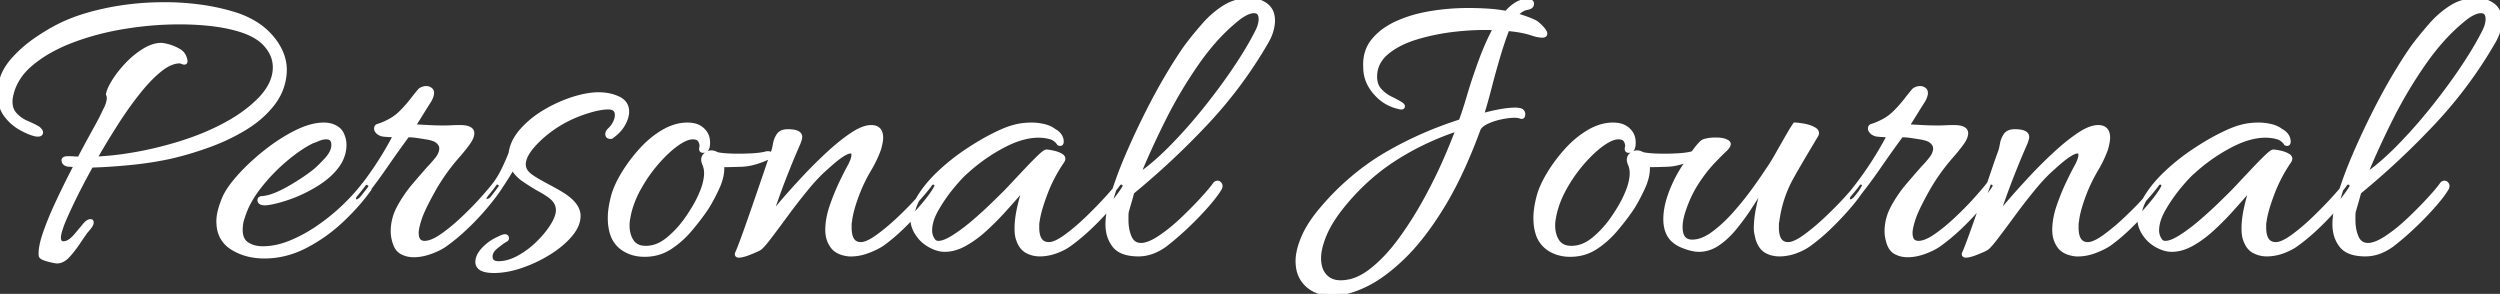 <svg width="602.301" height="70.801" viewBox="0 0 602.301 70.801" xmlns="http://www.w3.org/2000/svg"><rect x="0" y="0" width="602.301" height="70.801" fill="#333333" stroke="none"/><g id="svgGroup" stroke-linecap="round" fill-rule="evenodd" font-size="9pt" stroke="#ffffff" stroke-width="0.25mm" fill="#ffffff" style="stroke:#ffffff;stroke-width:0.25mm;fill:#ffffff"><path d="M 13.6 62.993 A 0.978 0.978 0 0 0 13.701 63 A 2.862 2.862 0 0 0 14.39 62.916 Q 14.977 62.771 15.535 62.377 A 5.256 5.256 0 0 0 16.351 61.65 A 22.853 22.853 0 0 0 17.127 60.767 A 26.903 26.903 0 0 0 18.751 58.6 Q 19.901 56.9 20.601 55.9 Q 20.689 55.813 21.235 55.151 A 150.218 150.218 0 0 0 21.401 54.95 A 6.226 6.226 0 0 0 21.655 54.621 Q 21.936 54.229 22.04 53.926 A 1.013 1.013 0 0 0 22.101 53.6 A 0.703 0.703 0 0 0 22.098 53.534 Q 22.084 53.383 22.001 53.3 Q 21.431 53.138 20.696 53.869 A 5.292 5.292 0 0 0 20.351 54.25 Q 19.401 55.4 18.301 56.7 A 10.623 10.623 0 0 1 18.032 57.007 Q 17.189 57.934 16.402 58.322 A 2.484 2.484 0 0 1 15.301 58.6 A 1.541 1.541 0 0 1 15.136 58.592 Q 14.407 58.513 14.246 57.711 A 2.614 2.614 0 0 1 14.201 57.2 Q 14.201 56.3 15.001 54.1 A 43.199 43.199 0 0 1 15.347 53.245 Q 16.226 51.132 17.751 48 Q 19.601 44.2 22.001 39.9 A 92.207 92.207 0 0 0 22.55 39.885 Q 24.488 39.826 26.654 39.681 A 155.146 155.146 0 0 0 31.251 39.3 A 93.764 93.764 0 0 0 33.792 39.019 A 81.291 81.291 0 0 0 41.001 37.8 Q 45.801 36.7 50.551 34.95 A 53.336 53.336 0 0 0 52.376 34.24 A 46.607 46.607 0 0 0 59.251 30.75 Q 63.201 28.3 65.751 25 Q 68.301 21.7 68.601 17.6 A 10.704 10.704 0 0 0 68.627 16.855 Q 68.627 14.54 67.613 12.329 A 14.455 14.455 0 0 0 65.751 9.35 A 16.475 16.475 0 0 0 61.4 5.555 A 21.91 21.91 0 0 0 56.901 3.5 Q 52.801 2.2 48.451 1.6 Q 44.101 1 39.701 1 A 75.623 75.623 0 0 0 37.91 1.021 A 67.845 67.845 0 0 0 25.901 2.35 A 66.683 66.683 0 0 0 24.605 2.629 Q 18.833 3.929 14.601 6 A 32.781 32.781 0 0 0 14.026 6.284 Q 12.771 6.919 11.421 7.732 A 55.873 55.873 0 0 0 8.751 9.45 Q 5.601 11.6 3.151 14.35 Q 0.701 17.1 0.101 20.2 Q 0.101 20.45 0.121 20.759 A 14.333 14.333 0 0 0 0.151 21.15 A 55.963 55.963 0 0 1 0.165 21.301 Q 0.201 21.715 0.201 21.8 Q 0.101 22.2 0.051 22.6 Q 0.001 23 0.001 23.4 Q 0.001 26 1.551 27.95 A 13.224 13.224 0 0 0 1.846 28.308 A 11.445 11.445 0 0 0 5.151 31 A 26.971 26.971 0 0 0 5.172 31.012 Q 7.208 32.102 8.601 32.4 Q 9.57 32.549 9.817 32.199 A 0.506 0.506 0 0 0 9.901 31.9 A 0.625 0.625 0 0 0 9.838 31.642 Q 9.737 31.421 9.474 31.153 A 4.385 4.385 0 0 0 9.201 30.9 A 11.023 11.023 0 0 0 9.108 30.845 Q 8.444 30.456 7.472 30.004 A 38.016 38.016 0 0 0 6.451 29.55 Q 4.701 28.8 3.501 27.4 A 3.839 3.839 0 0 1 2.699 25.842 Q 2.444 24.858 2.601 23.6 Q 3.401 18.9 7.401 15.5 A 29.369 29.369 0 0 1 11.915 12.366 A 38.926 38.926 0 0 1 17.301 9.85 A 59.117 59.117 0 0 1 19.923 8.921 A 66.262 66.262 0 0 1 29.951 6.5 A 89.593 89.593 0 0 1 31.633 6.242 A 80.681 80.681 0 0 1 43.101 5.4 Q 47.201 5.4 50.751 5.8 Q 54.301 6.2 57.101 7 A 22.415 22.415 0 0 1 59.171 7.677 Q 62.318 8.887 64.001 10.8 A 10.31 10.31 0 0 1 64.911 11.994 A 7.595 7.595 0 0 1 66.201 16.2 A 8.688 8.688 0 0 1 66.043 17.85 Q 65.457 20.887 62.701 23.8 A 29.519 29.519 0 0 1 59.493 26.647 A 37.325 37.325 0 0 1 54.801 29.7 Q 50.101 32.3 44.601 34.1 Q 39.101 35.9 33.501 36.95 A 83.204 83.204 0 0 1 29.385 37.618 A 68.431 68.431 0 0 1 22.901 38.2 Q 25.301 34 27.951 29.85 Q 30.601 25.7 33.301 22.3 A 49.355 49.355 0 0 1 34.057 21.371 Q 35.188 20.016 36.291 18.902 A 27.084 27.084 0 0 1 38.551 16.85 Q 41.101 14.8 43.301 14.8 A 0.649 0.649 0 0 1 43.376 14.805 Q 43.563 14.827 43.851 14.95 A 3.256 3.256 0 0 0 43.956 14.993 Q 44.132 15.062 44.265 15.086 A 0.749 0.749 0 0 0 44.401 15.1 A 0.442 0.442 0 0 0 44.512 15.087 Q 44.648 15.052 44.686 14.919 A 0.432 0.432 0 0 0 44.701 14.8 Q 44.701 14.525 44.654 14.345 A 0.746 0.746 0 0 0 44.601 14.2 A 3.018 3.018 0 0 0 44.052 13.019 A 3.251 3.251 0 0 0 43.101 12.2 A 11.579 11.579 0 0 0 42.8 12.031 A 10.307 10.307 0 0 0 40.651 11.15 A 17.524 17.524 0 0 0 40.174 11.024 Q 39.586 10.877 39.178 10.826 A 3.125 3.125 0 0 0 38.801 10.8 Q 37.584 10.8 36.244 11.354 A 10.987 10.987 0 0 0 34.701 12.15 A 18.885 18.885 0 0 0 34.088 12.543 A 20.58 20.58 0 0 0 30.601 15.5 A 29.266 29.266 0 0 0 29.165 17.125 A 23.088 23.088 0 0 0 27.451 19.5 A 21.039 21.039 0 0 0 27.085 20.107 Q 26.492 21.132 26.212 21.917 A 4.627 4.627 0 0 0 26.001 22.7 Q 26.201 23.1 26.201 23.7 A 1.983 1.983 0 0 1 26.195 23.845 Q 26.177 24.097 26.098 24.456 A 9.379 9.379 0 0 1 26.001 24.85 A 4.141 4.141 0 0 1 25.992 24.884 Q 25.853 25.388 25.537 26.047 A 14.108 14.108 0 0 1 25.201 26.7 A 25.262 25.262 0 0 1 24.818 27.53 Q 24.103 29.015 22.801 31.35 Q 21.101 34.4 19.101 38.2 Q 18.401 38.2 17.801 38.15 A 11.982 11.982 0 0 0 17.559 38.133 Q 17.284 38.115 16.973 38.107 A 22.159 22.159 0 0 0 16.401 38.1 Q 15.797 38.1 15.525 38.251 A 0.384 0.384 0 0 0 15.301 38.6 Q 15.301 39.303 16.033 39.579 A 2.491 2.491 0 0 0 16.501 39.7 Q 17.001 39.7 17.451 39.75 A 8.664 8.664 0 0 0 17.782 39.781 A 7.195 7.195 0 0 0 18.301 39.8 Q 16.101 44 14.051 48.35 A 108.208 108.208 0 0 0 13.491 49.557 Q 12.677 51.342 12.014 52.975 A 62.424 62.424 0 0 0 10.801 56.2 Q 9.74 59.294 9.773 61.138 A 5.34 5.34 0 0 0 9.801 61.6 A 0.553 0.553 0 0 0 9.926 61.828 Q 10.082 62.008 10.415 62.164 A 3.665 3.665 0 0 0 10.751 62.3 A 12.985 12.985 0 0 0 11.073 62.409 A 14.483 14.483 0 0 0 12.551 62.8 Q 13.323 62.963 13.6 62.993 Z M 318.362 70.498 A 10.905 10.905 0 0 0 321.001 70.8 Q 324.501 70.8 328.901 68.7 Q 331.582 67.421 334.412 65.194 A 47.882 47.882 0 0 0 338.101 61.95 Q 342.901 57.3 347.551 49.7 A 73.934 73.934 0 0 0 348.846 47.497 Q 350.769 44.095 352.577 40.106 A 130.768 130.768 0 0 0 356.201 31.2 A 2.399 2.399 0 0 1 356.717 30.427 Q 357.232 29.895 358.151 29.45 A 13.427 13.427 0 0 1 359.363 28.937 A 16.045 16.045 0 0 1 361.601 28.3 A 23.661 23.661 0 0 1 362.422 28.142 Q 363.086 28.027 363.681 27.966 A 12.137 12.137 0 0 1 364.901 27.9 A 6.252 6.252 0 0 1 365 27.901 Q 365.739 27.913 366.301 28.1 Q 366.903 28.358 366.987 27.73 A 1.73 1.73 0 0 0 367.001 27.5 A 1.225 1.225 0 0 0 367.001 27.467 Q 366.994 27.217 366.885 27.019 A 1.004 1.004 0 0 0 366.601 26.7 A 0.69 0.69 0 0 0 366.598 26.698 Q 366.29 26.47 365.52 26.417 A 7.522 7.522 0 0 0 365.001 26.4 A 13.945 13.945 0 0 0 364.188 26.425 Q 361.421 26.587 357.001 27.8 A 123.286 123.286 0 0 0 357.744 25.33 A 150.102 150.102 0 0 0 358.951 20.9 Q 359.901 17.2 361.001 13.5 A 110.803 110.803 0 0 1 361.31 12.477 Q 362.256 9.406 363.201 7 Q 365.279 7.178 366.969 7.533 A 19.232 19.232 0 0 1 369.101 8.1 Q 370.001 8.4 370.601 8.5 A 9.456 9.456 0 0 0 370.965 8.554 Q 371.329 8.6 371.601 8.6 Q 372.301 8.6 372.301 8.1 A 0.601 0.601 0 0 0 372.294 8.013 Q 372.222 7.517 371.351 6.6 A 14.303 14.303 0 0 0 371.016 6.259 Q 370.292 5.545 369.801 5.3 A 16.464 16.464 0 0 0 369.292 5.056 A 18.688 18.688 0 0 0 367.651 4.4 Q 366.501 4 365.201 3.6 A 8.23 8.23 0 0 1 365.775 3.04 Q 366.888 2.059 368.001 1.9 A 2.626 2.626 0 0 0 368.295 1.83 Q 368.52 1.762 368.682 1.659 A 0.847 0.847 0 0 0 369.101 0.9 Q 369.101 0.2 368.001 0.2 Q 366.601 0.2 365.301 1 A 9.129 9.129 0 0 0 364.392 1.64 A 10.699 10.699 0 0 0 362.901 3.1 A 32.944 32.944 0 0 0 362.107 2.959 A 36.82 36.82 0 0 0 358.501 2.55 Q 356.201 2.4 353.701 2.4 Q 349.101 2.4 344.601 3.15 A 36.751 36.751 0 0 0 341.353 3.839 A 29.549 29.549 0 0 0 336.501 5.55 A 18.474 18.474 0 0 0 334.012 6.921 A 14.009 14.009 0 0 0 330.801 9.8 A 8.351 8.351 0 0 0 329.334 12.514 Q 328.884 13.914 328.884 15.548 A 12.401 12.401 0 0 0 328.901 16.2 Q 328.901 19.6 331.301 22.35 A 12.68 12.68 0 0 0 331.769 22.858 A 10.115 10.115 0 0 0 337.001 25.8 Q 337.815 26.045 337.967 25.758 A 0.335 0.335 0 0 0 338.001 25.6 A 0.283 0.283 0 0 0 337.99 25.524 Q 337.932 25.314 337.557 25.059 A 3.852 3.852 0 0 0 337.301 24.9 A 11.237 11.237 0 0 0 337.14 24.802 Q 336.361 24.333 335.051 23.7 A 8.277 8.277 0 0 1 334.916 23.633 A 8.621 8.621 0 0 1 332.451 21.75 A 4.193 4.193 0 0 1 331.477 19.948 A 5.677 5.677 0 0 1 331.301 18.5 A 7.109 7.109 0 0 1 332.22 14.92 A 8.202 8.202 0 0 1 334.051 12.75 A 14.495 14.495 0 0 1 334.712 12.219 Q 337.317 10.244 341.251 9.05 A 47.648 47.648 0 0 1 343.01 8.553 A 53.338 53.338 0 0 1 350.701 7.15 A 70.976 70.976 0 0 1 352.518 6.974 Q 355.217 6.747 357.765 6.747 A 54.855 54.855 0 0 1 360.201 6.8 A 52.376 52.376 0 0 0 358.596 10.025 A 65.798 65.798 0 0 0 356.701 14.65 A 149.912 149.912 0 0 0 355.564 17.849 A 123.305 123.305 0 0 0 353.951 22.9 A 176.666 176.666 0 0 1 353.939 22.942 Q 353.155 25.597 352.488 27.554 A 58.236 58.236 0 0 1 351.901 29.2 Q 342.201 32.3 333.851 37.2 A 56.081 56.081 0 0 0 330.272 39.488 A 61.596 61.596 0 0 0 318.701 50 Q 315.501 53.7 314.051 57 A 22.668 22.668 0 0 0 313.578 58.161 Q 313.117 59.39 312.874 60.514 A 11.29 11.29 0 0 0 312.601 62.9 A 10.063 10.063 0 0 0 312.689 64.251 A 7.135 7.135 0 0 0 314.901 68.65 A 7.694 7.694 0 0 0 318.362 70.498 Z M 250.501 61.3 Q 248.801 61.3 247.351 60.5 Q 246.133 59.828 245.444 58.169 A 8.343 8.343 0 0 1 245.201 57.5 A 3.597 3.597 0 0 1 245.194 57.479 Q 244.901 56.581 244.901 55 A 19.112 19.112 0 0 1 245.046 52.713 Q 245.196 51.471 245.501 50.1 A 48.149 48.149 0 0 1 245.965 48.188 Q 246.364 46.688 246.801 45.5 A 1.274 1.274 0 0 0 246.542 45.652 Q 246.006 46.039 244.951 47.25 Q 243.601 48.8 241.651 50.95 Q 239.701 53.1 237.351 55.25 A 27.481 27.481 0 0 1 234.087 57.826 A 23.533 23.533 0 0 1 232.501 58.8 A 11.787 11.787 0 0 1 230.256 59.782 A 8.881 8.881 0 0 1 227.601 60.2 A 6.173 6.173 0 0 1 225.858 59.936 Q 225.153 59.729 224.413 59.359 A 10.8 10.8 0 0 1 224.201 59.25 A 8.845 8.845 0 0 1 222.224 57.848 A 7.818 7.818 0 0 1 221.301 56.8 A 8.194 8.194 0 0 1 220.309 55.111 A 6.081 6.081 0 0 1 219.801 52.7 A 8.858 8.858 0 0 1 220.354 49.687 Q 220.813 48.414 221.651 47.1 A 26.725 26.725 0 0 1 224.236 43.709 A 34.071 34.071 0 0 1 226.451 41.45 Q 229.401 38.7 232.751 36.45 A 68.72 68.72 0 0 1 236.425 34.14 A 53.606 53.606 0 0 1 239.151 32.65 Q 242.201 31.1 244.101 30.6 A 13.902 13.902 0 0 1 246.509 30.115 A 18.306 18.306 0 0 1 248.601 30 A 12.297 12.297 0 0 1 250.757 30.197 A 14.299 14.299 0 0 1 251.501 30.35 A 7.272 7.272 0 0 1 252.797 30.777 A 5.45 5.45 0 0 1 254.001 31.5 Q 254.801 31.9 255.301 32.6 A 2.688 2.688 0 0 1 255.71 33.437 A 2.439 2.439 0 0 1 255.801 34.1 A 1.351 1.351 0 0 1 255.787 34.305 Q 255.71 34.806 255.21 34.642 A 1.325 1.325 0 0 1 255.101 34.6 Q 254.301 33.4 252.951 33.05 Q 251.601 32.7 250.201 32.7 Q 246.875 32.7 242.996 34.498 A 28.595 28.595 0 0 0 241.401 35.3 A 42.604 42.604 0 0 0 233.04 41.182 A 39.904 39.904 0 0 0 232.801 41.4 Q 231.601 42.4 229.551 44.85 Q 227.501 47.3 225.801 50.2 Q 224.554 52.327 224.222 54.185 A 7.463 7.463 0 0 0 224.101 55.5 A 4.095 4.095 0 0 0 224.361 56.973 A 3.804 3.804 0 0 0 224.801 57.8 A 1.314 1.314 0 0 0 225.744 58.469 A 1.956 1.956 0 0 0 226.101 58.5 A 3.63 3.63 0 0 0 227.042 58.361 Q 227.952 58.115 229.137 57.434 A 17.968 17.968 0 0 0 229.851 57 A 38.414 38.414 0 0 0 232.542 55.107 A 49.415 49.415 0 0 0 234.701 53.35 Q 237.201 51.2 239.251 49.2 Q 241.139 47.358 242.051 46.45 A 105.882 105.882 0 0 0 242.201 46.3 A 25.395 25.395 0 0 0 242.465 46.031 Q 242.889 45.595 243.652 44.783 A 316.244 316.244 0 0 0 244.151 44.25 Q 245.601 42.7 247.301 40.9 A 116.971 116.971 0 0 1 248.722 39.421 Q 249.592 38.531 250.351 37.8 A 19.73 19.73 0 0 1 250.824 37.358 Q 251.757 36.517 252.088 36.501 A 0.261 0.261 0 0 1 252.101 36.5 Q 252.597 36.5 253.732 36.746 A 25.735 25.735 0 0 1 253.751 36.75 Q 254.901 37 255.701 37.5 Q 256.446 37.966 256.064 38.691 A 1.702 1.702 0 0 1 256.001 38.8 Q 253.401 42.6 251.851 46.75 A 57.222 57.222 0 0 0 251.078 48.946 Q 250.376 51.087 250.103 52.629 A 13.325 13.325 0 0 0 250.001 53.3 A 3.473 3.473 0 0 0 249.922 53.723 A 2.713 2.713 0 0 0 249.901 54.05 L 249.901 54.8 A 8.462 8.462 0 0 0 250.008 56.21 Q 250.433 58.712 252.55 58.797 A 3.763 3.763 0 0 0 252.701 58.8 A 3.457 3.457 0 0 0 253.68 58.642 Q 254.598 58.369 255.777 57.626 A 18.104 18.104 0 0 0 256.701 57 A 42.593 42.593 0 0 0 259.545 54.754 A 53.976 53.976 0 0 0 261.801 52.7 A 114.022 114.022 0 0 0 264.875 49.634 A 94.536 94.536 0 0 0 266.551 47.85 Q 268.701 45.5 269.501 44.3 Q 269.702 44.1 269.902 44.033 A 0.629 0.629 0 0 1 270.101 44 Q 270.501 44 270.801 44.35 A 0.634 0.634 0 0 1 270.916 44.541 Q 271.01 44.792 270.852 45.107 A 1.399 1.399 0 0 1 270.801 45.2 A 23.692 23.692 0 0 1 269.927 46.52 Q 268.979 47.86 267.601 49.5 A 62.115 62.115 0 0 1 264.247 53.172 A 72.15 72.15 0 0 1 262.901 54.5 A 52.411 52.411 0 0 1 260.008 57.091 A 41.342 41.342 0 0 1 257.801 58.8 A 10.297 10.297 0 0 1 256.428 59.683 Q 255.564 60.152 254.501 60.55 A 11.527 11.527 0 0 1 251.251 61.274 A 10.69 10.69 0 0 1 250.501 61.3 Z M 546.101 61.3 Q 544.401 61.3 542.951 60.5 Q 541.733 59.828 541.044 58.169 A 8.343 8.343 0 0 1 540.801 57.5 A 3.597 3.597 0 0 1 540.794 57.479 Q 540.501 56.581 540.501 55 A 19.112 19.112 0 0 1 540.646 52.713 Q 540.796 51.471 541.101 50.1 A 48.149 48.149 0 0 1 541.565 48.188 Q 541.964 46.688 542.401 45.5 A 1.274 1.274 0 0 0 542.142 45.652 Q 541.606 46.039 540.551 47.25 Q 539.201 48.8 537.251 50.95 Q 535.301 53.1 532.951 55.25 A 27.481 27.481 0 0 1 529.687 57.826 A 23.533 23.533 0 0 1 528.101 58.8 A 11.787 11.787 0 0 1 525.856 59.782 A 8.881 8.881 0 0 1 523.201 60.2 A 6.173 6.173 0 0 1 521.458 59.936 Q 520.753 59.729 520.013 59.359 A 10.8 10.8 0 0 1 519.801 59.25 A 8.845 8.845 0 0 1 517.824 57.848 A 7.818 7.818 0 0 1 516.901 56.8 A 8.194 8.194 0 0 1 515.909 55.111 A 6.081 6.081 0 0 1 515.401 52.7 A 8.858 8.858 0 0 1 515.954 49.687 Q 516.413 48.414 517.251 47.1 A 26.725 26.725 0 0 1 519.836 43.709 A 34.071 34.071 0 0 1 522.051 41.45 Q 525.001 38.7 528.351 36.45 A 68.72 68.72 0 0 1 532.025 34.14 A 53.606 53.606 0 0 1 534.751 32.65 Q 537.801 31.1 539.701 30.6 A 13.902 13.902 0 0 1 542.109 30.115 A 18.306 18.306 0 0 1 544.201 30 A 12.297 12.297 0 0 1 546.357 30.197 A 14.299 14.299 0 0 1 547.101 30.35 A 7.272 7.272 0 0 1 548.397 30.777 A 5.45 5.45 0 0 1 549.601 31.5 Q 550.401 31.9 550.901 32.6 A 2.688 2.688 0 0 1 551.31 33.437 A 2.439 2.439 0 0 1 551.401 34.1 A 1.351 1.351 0 0 1 551.387 34.305 Q 551.31 34.806 550.81 34.642 A 1.325 1.325 0 0 1 550.701 34.6 Q 549.901 33.4 548.551 33.05 Q 547.201 32.7 545.801 32.7 Q 542.475 32.7 538.596 34.498 A 28.595 28.595 0 0 0 537.001 35.3 A 42.604 42.604 0 0 0 528.64 41.182 A 39.904 39.904 0 0 0 528.401 41.4 Q 527.201 42.4 525.151 44.85 Q 523.101 47.3 521.401 50.2 Q 520.154 52.327 519.822 54.185 A 7.463 7.463 0 0 0 519.701 55.5 A 4.095 4.095 0 0 0 519.961 56.973 A 3.804 3.804 0 0 0 520.401 57.8 A 1.314 1.314 0 0 0 521.344 58.469 A 1.956 1.956 0 0 0 521.701 58.5 A 3.63 3.63 0 0 0 522.642 58.361 Q 523.552 58.115 524.737 57.434 A 17.968 17.968 0 0 0 525.451 57 A 38.414 38.414 0 0 0 528.142 55.107 A 49.415 49.415 0 0 0 530.301 53.35 Q 532.801 51.2 534.851 49.2 Q 536.739 47.358 537.651 46.45 A 105.882 105.882 0 0 0 537.801 46.3 A 25.395 25.395 0 0 0 538.065 46.031 Q 538.489 45.595 539.252 44.783 A 316.244 316.244 0 0 0 539.751 44.25 Q 541.201 42.7 542.901 40.9 A 116.971 116.971 0 0 1 544.322 39.421 Q 545.192 38.531 545.951 37.8 A 19.73 19.73 0 0 1 546.424 37.358 Q 547.357 36.517 547.688 36.501 A 0.261 0.261 0 0 1 547.701 36.5 Q 548.197 36.5 549.332 36.746 A 25.735 25.735 0 0 1 549.351 36.75 Q 550.501 37 551.301 37.5 Q 552.046 37.966 551.664 38.691 A 1.702 1.702 0 0 1 551.601 38.8 Q 549.001 42.6 547.451 46.75 A 57.222 57.222 0 0 0 546.678 48.946 Q 545.976 51.087 545.703 52.629 A 13.325 13.325 0 0 0 545.601 53.3 A 3.473 3.473 0 0 0 545.522 53.723 A 2.713 2.713 0 0 0 545.501 54.05 L 545.501 54.8 A 8.462 8.462 0 0 0 545.608 56.21 Q 546.033 58.712 548.15 58.797 A 3.763 3.763 0 0 0 548.301 58.8 A 3.457 3.457 0 0 0 549.28 58.642 Q 550.198 58.369 551.377 57.626 A 18.104 18.104 0 0 0 552.301 57 A 42.593 42.593 0 0 0 555.145 54.754 A 53.976 53.976 0 0 0 557.401 52.7 A 114.022 114.022 0 0 0 560.475 49.634 A 94.536 94.536 0 0 0 562.151 47.85 Q 564.301 45.5 565.101 44.3 Q 565.302 44.1 565.502 44.033 A 0.629 0.629 0 0 1 565.701 44 Q 566.101 44 566.401 44.35 A 0.634 0.634 0 0 1 566.516 44.541 Q 566.61 44.792 566.452 45.107 A 1.399 1.399 0 0 1 566.401 45.2 A 23.692 23.692 0 0 1 565.527 46.52 Q 564.579 47.86 563.201 49.5 A 62.115 62.115 0 0 1 559.847 53.172 A 72.15 72.15 0 0 1 558.501 54.5 A 52.411 52.411 0 0 1 555.608 57.091 A 41.342 41.342 0 0 1 553.401 58.8 A 10.297 10.297 0 0 1 552.028 59.683 Q 551.164 60.152 550.101 60.55 A 11.527 11.527 0 0 1 546.851 61.274 A 10.69 10.69 0 0 1 546.101 61.3 Z M 177.822 61.586 A 1.024 1.024 0 0 0 178.001 61.6 A 3.134 3.134 0 0 0 178.436 61.567 Q 179.285 61.447 180.651 60.9 Q 182.401 60.2 182.901 59.9 A 2.091 2.091 0 0 0 183.2 59.684 Q 183.761 59.211 184.732 57.996 A 42.668 42.668 0 0 0 185.351 57.2 Q 187.101 54.9 189.451 51.7 Q 191.801 48.5 194.301 45.45 Q 196.801 42.4 199.001 40.5 Q 200.726 38.919 201.934 38.009 A 14.471 14.471 0 0 1 202.801 37.4 Q 204.201 36.5 204.901 36.5 A 1.002 1.002 0 0 1 205.079 36.515 Q 205.474 36.587 205.57 36.998 A 1.33 1.33 0 0 1 205.601 37.3 A 2.48 2.48 0 0 1 205.577 37.632 Q 205.5 38.205 205.17 39 A 12.669 12.669 0 0 1 204.801 39.8 Q 204.001 41.2 202.701 43.9 A 48.411 48.411 0 0 0 202.301 44.753 A 53.975 53.975 0 0 0 200.351 49.65 A 20.812 20.812 0 0 0 199.652 52.161 A 15.813 15.813 0 0 0 199.301 55.4 A 8.072 8.072 0 0 0 199.358 56.375 A 6.249 6.249 0 0 0 200.501 59.35 A 4.032 4.032 0 0 0 201.425 60.263 Q 202.07 60.724 202.943 60.992 A 8.314 8.314 0 0 0 204.501 61.3 A 10.765 10.765 0 0 0 204.99 61.311 Q 206.945 61.311 208.901 60.6 A 24.323 24.323 0 0 0 209.506 60.371 Q 210.393 60.022 211.155 59.637 A 13.932 13.932 0 0 0 212.601 58.8 Q 215.101 57 217.701 54.45 Q 220.301 51.9 222.451 49.35 Q 223.929 47.597 224.816 46.246 A 14.286 14.286 0 0 0 225.501 45.1 Q 225.59 44.878 225.59 44.695 A 0.598 0.598 0 0 0 225.451 44.3 A 0.815 0.815 0 0 0 225.14 44.065 A 0.864 0.864 0 0 0 224.801 44 A 0.629 0.629 0 0 0 224.602 44.033 Q 224.402 44.1 224.201 44.3 A 13.975 13.975 0 0 1 223.729 44.961 Q 223.164 45.708 222.27 46.747 A 79.002 79.002 0 0 1 221.301 47.85 Q 219.201 50.2 216.551 52.7 A 58.694 58.694 0 0 1 214.261 54.754 A 45.644 45.644 0 0 1 211.401 57 A 18.104 18.104 0 0 1 210.477 57.626 Q 209.298 58.369 208.38 58.642 A 3.457 3.457 0 0 1 207.401 58.8 A 3.475 3.475 0 0 1 207.23 58.796 Q 205.211 58.697 204.804 56.21 A 8.769 8.769 0 0 1 204.701 54.8 L 204.701 54.05 A 2.713 2.713 0 0 1 204.722 53.723 A 3.473 3.473 0 0 1 204.801 53.3 Q 205.01 51.284 205.992 48.397 A 51.418 51.418 0 0 1 207.001 45.7 Q 208.101 43.1 209.501 40.75 Q 210.901 38.4 211.801 35.9 Q 212.301 34.1 212.301 33.2 Q 212.301 31.199 210.88 30.738 A 3.171 3.171 0 0 0 209.901 30.6 A 4.29 4.29 0 0 0 209.655 30.607 Q 207.831 30.712 205.351 32.35 Q 202.701 34.1 199.651 36.9 Q 196.601 39.7 193.801 42.7 Q 191.001 45.7 188.751 48.3 A 123.134 123.134 0 0 0 187.765 49.453 Q 186.267 51.228 185.501 52.3 A 1541.625 1541.625 0 0 1 185.81 51.426 Q 186.18 50.381 186.682 48.963 A 5967.589 5967.589 0 0 1 187.201 47.5 A 157.442 157.442 0 0 1 188.068 45.119 A 193.382 193.382 0 0 1 189.701 40.9 A 249.596 249.596 0 0 1 189.886 40.439 Q 190.531 38.837 191.132 37.407 A 148.027 148.027 0 0 1 192.301 34.7 A 16.371 16.371 0 0 0 192.371 34.53 Q 192.685 33.751 192.77 33.294 A 1.643 1.643 0 0 0 192.801 33 Q 192.801 31.6 189.801 31.6 A 4.817 4.817 0 0 0 189.412 31.615 Q 188.119 31.72 187.551 32.55 Q 186.901 33.5 186.701 34.65 A 25.716 25.716 0 0 1 186.635 35.014 Q 186.527 35.585 186.42 35.996 A 6.5 6.5 0 0 1 186.301 36.4 A 79.652 79.652 0 0 0 186.001 37.216 Q 185.478 38.656 184.751 40.8 Q 183.801 43.6 182.701 46.8 A 1276.318 1276.318 0 0 1 182.427 47.597 A 1163.447 1163.447 0 0 1 180.551 53 A 394.181 394.181 0 0 1 179.919 54.792 Q 179.615 55.647 179.336 56.418 A 208.646 208.646 0 0 1 178.701 58.15 Q 178.076 59.83 177.756 60.564 A 7.295 7.295 0 0 1 177.601 60.9 A 1.756 1.756 0 0 0 177.593 60.918 Q 177.351 61.502 177.822 61.586 Z M 473.422 61.586 A 1.024 1.024 0 0 0 473.601 61.6 A 3.134 3.134 0 0 0 474.036 61.567 Q 474.885 61.447 476.251 60.9 Q 478.001 60.2 478.501 59.9 A 2.091 2.091 0 0 0 478.8 59.684 Q 479.361 59.211 480.332 57.996 A 42.668 42.668 0 0 0 480.951 57.2 Q 482.701 54.9 485.051 51.7 Q 487.401 48.5 489.901 45.45 Q 492.401 42.4 494.601 40.5 Q 496.326 38.919 497.534 38.009 A 14.471 14.471 0 0 1 498.401 37.4 Q 499.801 36.5 500.501 36.5 A 1.002 1.002 0 0 1 500.679 36.515 Q 501.074 36.587 501.17 36.998 A 1.33 1.33 0 0 1 501.201 37.3 A 2.48 2.48 0 0 1 501.177 37.632 Q 501.1 38.205 500.77 39 A 12.669 12.669 0 0 1 500.401 39.8 Q 499.601 41.2 498.301 43.9 A 48.411 48.411 0 0 0 497.901 44.753 A 53.975 53.975 0 0 0 495.951 49.65 A 20.812 20.812 0 0 0 495.252 52.161 A 15.813 15.813 0 0 0 494.901 55.4 A 8.072 8.072 0 0 0 494.958 56.375 A 6.249 6.249 0 0 0 496.101 59.35 A 4.032 4.032 0 0 0 497.025 60.263 Q 497.67 60.724 498.543 60.992 A 8.314 8.314 0 0 0 500.101 61.3 A 10.765 10.765 0 0 0 500.59 61.311 Q 502.545 61.311 504.501 60.6 A 24.323 24.323 0 0 0 505.106 60.371 Q 505.993 60.022 506.755 59.637 A 13.932 13.932 0 0 0 508.201 58.8 Q 510.701 57 513.301 54.45 Q 515.901 51.9 518.051 49.35 Q 519.529 47.597 520.416 46.246 A 14.286 14.286 0 0 0 521.101 45.1 Q 521.19 44.878 521.19 44.695 A 0.598 0.598 0 0 0 521.051 44.3 A 0.815 0.815 0 0 0 520.74 44.065 A 0.864 0.864 0 0 0 520.401 44 A 0.629 0.629 0 0 0 520.202 44.033 Q 520.002 44.1 519.801 44.3 A 13.975 13.975 0 0 1 519.329 44.961 Q 518.764 45.708 517.87 46.747 A 79.002 79.002 0 0 1 516.901 47.85 Q 514.801 50.2 512.151 52.7 A 58.694 58.694 0 0 1 509.861 54.754 A 45.644 45.644 0 0 1 507.001 57 A 18.104 18.104 0 0 1 506.077 57.626 Q 504.898 58.369 503.98 58.642 A 3.457 3.457 0 0 1 503.001 58.8 A 3.475 3.475 0 0 1 502.83 58.796 Q 500.811 58.697 500.404 56.21 A 8.769 8.769 0 0 1 500.301 54.8 L 500.301 54.05 A 2.713 2.713 0 0 1 500.322 53.723 A 3.473 3.473 0 0 1 500.401 53.3 Q 500.61 51.284 501.592 48.397 A 51.418 51.418 0 0 1 502.601 45.7 Q 503.701 43.1 505.101 40.75 Q 506.501 38.4 507.401 35.9 Q 507.901 34.1 507.901 33.2 Q 507.901 31.199 506.48 30.738 A 3.171 3.171 0 0 0 505.501 30.6 A 4.29 4.29 0 0 0 505.255 30.607 Q 503.431 30.712 500.951 32.35 Q 498.301 34.1 495.251 36.9 Q 492.201 39.7 489.401 42.7 Q 486.601 45.7 484.351 48.3 A 123.134 123.134 0 0 0 483.365 49.453 Q 481.867 51.228 481.101 52.3 A 1541.625 1541.625 0 0 1 481.41 51.426 Q 481.78 50.381 482.282 48.963 A 5967.589 5967.589 0 0 1 482.801 47.5 A 157.442 157.442 0 0 1 483.668 45.119 A 193.382 193.382 0 0 1 485.301 40.9 A 249.596 249.596 0 0 1 485.486 40.439 Q 486.131 38.837 486.732 37.407 A 148.027 148.027 0 0 1 487.901 34.7 A 16.371 16.371 0 0 0 487.971 34.53 Q 488.285 33.751 488.37 33.294 A 1.643 1.643 0 0 0 488.401 33 Q 488.401 31.6 485.401 31.6 A 4.817 4.817 0 0 0 485.012 31.615 Q 483.719 31.72 483.151 32.55 Q 482.501 33.5 482.301 34.65 A 25.716 25.716 0 0 1 482.235 35.014 Q 482.127 35.585 482.02 35.996 A 6.5 6.5 0 0 1 481.901 36.4 A 79.652 79.652 0 0 0 481.601 37.216 Q 481.078 38.656 480.351 40.8 Q 479.401 43.6 478.301 46.8 A 1276.318 1276.318 0 0 1 478.027 47.597 A 1163.447 1163.447 0 0 1 476.151 53 A 394.181 394.181 0 0 1 475.519 54.792 Q 475.215 55.647 474.936 56.418 A 208.646 208.646 0 0 1 474.301 58.15 Q 473.676 59.83 473.356 60.564 A 7.295 7.295 0 0 1 473.201 60.9 A 1.756 1.756 0 0 0 473.193 60.918 Q 472.951 61.502 473.422 61.586 Z M 426.852 61.061 A 6.908 6.908 0 0 0 428.701 61.3 A 10.69 10.69 0 0 0 429.451 61.274 A 11.527 11.527 0 0 0 432.701 60.55 Q 433.764 60.152 434.628 59.683 A 10.297 10.297 0 0 0 436.001 58.8 Q 438.501 57 441.101 54.45 Q 443.701 51.9 445.851 49.35 Q 447.329 47.597 448.216 46.246 A 14.286 14.286 0 0 0 448.901 45.1 Q 449.065 44.828 449.065 44.614 A 0.476 0.476 0 0 0 448.951 44.3 A 0.815 0.815 0 0 0 448.64 44.065 A 0.864 0.864 0 0 0 448.301 44 A 0.942 0.942 0 0 0 448.169 44.009 A 0.646 0.646 0 0 0 447.701 44.3 Q 446.901 45.5 444.751 47.85 A 81.988 81.988 0 0 1 443.068 49.634 A 100.391 100.391 0 0 1 439.951 52.7 A 58.694 58.694 0 0 1 437.661 54.754 A 45.644 45.644 0 0 1 434.801 57 A 18.104 18.104 0 0 1 433.877 57.626 Q 432.698 58.369 431.78 58.642 A 3.457 3.457 0 0 1 430.801 58.8 A 3.475 3.475 0 0 1 430.63 58.796 Q 428.611 58.697 428.204 56.21 A 8.769 8.769 0 0 1 428.101 54.8 L 428.101 54.05 A 2.713 2.713 0 0 1 428.122 53.723 A 3.473 3.473 0 0 1 428.201 53.3 Q 428.901 48 431.301 43.4 A 67.508 67.508 0 0 1 431.659 42.744 Q 432.294 41.596 433.251 39.95 Q 434.501 37.8 435.751 35.7 A 3212.847 3212.847 0 0 1 435.796 35.624 Q 437.012 33.582 437.601 32.6 A 1.704 1.704 0 0 0 437.62 32.566 Q 438.001 31.84 437.362 31.312 A 2.205 2.205 0 0 0 437.051 31.1 A 6.639 6.639 0 0 0 435.823 30.562 A 8.968 8.968 0 0 0 434.551 30.25 A 29.843 29.843 0 0 0 433.898 30.145 Q 432.933 30 432.401 30 Q 431.876 30.75 431.07 32.119 A 86.362 86.362 0 0 0 430.501 33.1 Q 429.301 35.2 428.051 37.4 A 61.59 61.59 0 0 1 427.294 38.697 Q 426.928 39.306 426.586 39.838 A 29.04 29.04 0 0 1 425.801 41 Q 424.701 42.7 422.651 45.55 A 67.882 67.882 0 0 1 421.561 47.023 A 78.315 78.315 0 0 1 418.051 51.3 A 38.82 38.82 0 0 1 416.117 53.349 A 31.408 31.408 0 0 1 412.801 56.2 A 14.142 14.142 0 0 1 411.869 56.837 Q 410.924 57.426 410.017 57.761 A 6.67 6.67 0 0 1 407.701 58.2 A 3.922 3.922 0 0 1 407.218 58.172 Q 405.418 57.948 405.017 55.978 A 6.422 6.422 0 0 1 404.901 54.7 A 9.2 9.2 0 0 1 404.969 53.612 Q 405.068 52.782 405.311 51.85 A 19.713 19.713 0 0 1 405.901 50 A 31.427 31.427 0 0 1 406.211 49.16 A 27.85 27.85 0 0 1 408.951 43.8 Q 410.801 41 412.701 39 A 118.314 118.314 0 0 1 413.548 38.118 Q 414.859 36.766 415.701 36 A 5.78 5.78 0 0 0 416.003 35.676 Q 416.501 35.095 416.501 34.7 A 0.457 0.457 0 0 0 416.448 34.488 Q 416.351 34.299 416.074 34.136 A 2.413 2.413 0 0 0 415.801 34 A 2.455 2.455 0 0 0 415.55 33.892 Q 414.754 33.6 413.301 33.6 A 12.504 12.504 0 0 0 413.103 33.602 Q 411.626 33.625 410.501 34 A 0.68 0.68 0 0 0 410.34 34.068 Q 410.03 34.239 409.521 34.79 A 12.842 12.842 0 0 0 409.201 35.15 Q 408.301 36.2 407.401 37.6 Q 406.501 39 405.801 40 Q 403.801 43 402.501 46.45 Q 401.201 49.9 401.201 52.8 A 11.199 11.199 0 0 0 401.204 53.07 Q 401.227 54.003 401.406 54.811 A 6.302 6.302 0 0 0 402.201 56.8 Q 402.827 57.802 403.943 58.529 A 8.613 8.613 0 0 0 405.451 59.3 A 16.816 16.816 0 0 0 406.633 59.725 Q 408.139 60.2 409.301 60.2 A 7.655 7.655 0 0 0 411.282 59.942 A 8.504 8.504 0 0 0 413.851 58.75 A 16.995 16.995 0 0 0 415.421 57.55 A 20.162 20.162 0 0 0 417.851 55.05 A 61.661 61.661 0 0 0 418.421 54.347 A 55.095 55.095 0 0 0 421.201 50.55 A 115.689 115.689 0 0 0 422.09 49.198 Q 422.51 48.548 422.881 47.953 A 62.467 62.467 0 0 0 423.701 46.6 A 32.016 32.016 0 0 1 424.065 45.996 Q 424.588 45.149 424.901 44.794 A 1.409 1.409 0 0 1 425.101 44.6 Q 424.301 46.6 423.651 49.6 Q 423.306 51.194 423.144 52.618 A 21.137 21.137 0 0 0 423.001 55 Q 423.001 55.7 423.151 56.35 Q 423.235 56.716 423.304 57.034 A 32.208 32.208 0 0 1 423.401 57.5 A 8.516 8.516 0 0 0 423.689 58.278 Q 424.364 59.851 425.501 60.5 A 5.862 5.862 0 0 0 426.852 61.061 Z M 64.001 49 L 63.801 49 Q 62.932 49 62.644 48.643 A 0.683 0.683 0 0 1 62.501 48.2 Q 62.501 47.723 63.23 47.701 A 2.391 2.391 0 0 1 63.301 47.7 A 8.916 8.916 0 0 0 65.011 47.37 Q 66.633 46.904 68.672 45.821 A 32.709 32.709 0 0 0 69.351 45.45 A 55.95 55.95 0 0 0 73.188 43.097 A 43.864 43.864 0 0 0 75.801 41.2 Q 77.001 40.2 78.651 38.4 A 8.281 8.281 0 0 0 79.517 37.292 Q 79.927 36.654 80.123 36.028 A 3.762 3.762 0 0 0 80.301 34.9 A 2.755 2.755 0 0 0 80.22 34.202 Q 79.986 33.309 79.068 33.14 A 2.578 2.578 0 0 0 78.601 33.1 A 4.45 4.45 0 0 0 77.347 33.287 A 5.567 5.567 0 0 0 76.751 33.5 Q 75.801 33.9 75.201 34.1 A 22.549 22.549 0 0 0 72.942 35.368 Q 71.736 36.132 70.441 37.127 A 46.729 46.729 0 0 0 68.801 38.45 Q 65.301 41.4 62.451 45.05 A 25.927 25.927 0 0 0 60.07 48.655 A 19.612 19.612 0 0 0 58.501 52.4 A 7.598 7.598 0 0 0 58.204 53.381 A 6.342 6.342 0 0 0 58.101 53.95 A 11.216 11.216 0 0 0 58.005 55.136 A 10.001 10.001 0 0 0 58.001 55.4 A 5.804 5.804 0 0 0 58.131 56.671 Q 58.309 57.466 58.734 58.039 A 3.097 3.097 0 0 0 59.551 58.8 A 6.157 6.157 0 0 0 61.834 59.677 A 8.348 8.348 0 0 0 63.301 59.8 A 16.533 16.533 0 0 0 67.826 59.146 A 20.724 20.724 0 0 0 70.101 58.35 A 35.741 35.741 0 0 0 76.488 54.884 A 39.571 39.571 0 0 0 76.901 54.6 Q 80.201 52.3 82.951 49.65 Q 85.701 47 87.601 44.5 A 1.389 1.389 0 0 1 87.819 44.267 A 0.918 0.918 0 0 1 88.301 44.05 A 1.372 1.372 0 0 1 88.373 44.043 Q 88.71 44.019 88.801 44.2 A 0.581 0.581 0 0 1 89.003 44.29 Q 89.201 44.434 89.201 44.75 Q 89.201 45.2 89.001 45.6 A 49.195 49.195 0 0 1 84.664 50.809 A 59.087 59.087 0 0 1 82.251 53.2 Q 78.301 56.9 73.551 59.35 Q 68.801 61.8 63.701 61.8 A 16.206 16.206 0 0 1 59.654 61.315 A 12.946 12.946 0 0 1 55.901 59.7 A 6.79 6.79 0 0 1 52.708 54.775 A 9.816 9.816 0 0 1 52.601 53.3 A 9.673 9.673 0 0 1 52.79 51.476 Q 52.963 50.58 53.294 49.57 A 23.752 23.752 0 0 1 54.001 47.7 Q 55.001 45.4 57.701 42.4 Q 60.401 39.4 64.001 36.55 Q 67.601 33.7 71.301 31.85 Q 75.001 30 78.001 30 A 6.981 6.981 0 0 1 79.16 30.093 A 5.588 5.588 0 0 1 80.001 30.3 A 5.196 5.196 0 0 1 81.082 30.819 A 3.481 3.481 0 0 1 82.351 32.2 Q 83.001 33.5 83.001 34.9 Q 83.001 36.2 82.601 37.4 A 9.772 9.772 0 0 1 82.104 38.623 A 7.72 7.72 0 0 1 81.601 39.5 A 14.687 14.687 0 0 1 79.086 42.348 A 20.013 20.013 0 0 1 76.451 44.3 A 34.448 34.448 0 0 1 71.156 47.032 A 30.811 30.811 0 0 1 69.651 47.6 A 40.913 40.913 0 0 1 67.617 48.253 Q 65.653 48.822 64.205 48.98 A 11.524 11.524 0 0 1 64.001 49 Z M 98.054 61.301 A 6.551 6.551 0 0 0 99.701 61.5 A 10.529 10.529 0 0 0 101.797 61.281 A 13.964 13.964 0 0 0 103.951 60.65 A 21.02 21.02 0 0 0 105.11 60.174 Q 106.557 59.527 107.501 58.8 A 41.342 41.342 0 0 0 109.708 57.091 A 52.411 52.411 0 0 0 112.601 54.5 A 65.75 65.75 0 0 0 113.87 53.247 A 57.567 57.567 0 0 0 117.301 49.45 A 91.828 91.828 0 0 0 117.485 49.226 Q 119.45 46.825 120.501 45.2 A 1.399 1.399 0 0 0 120.552 45.107 Q 120.71 44.792 120.616 44.541 A 0.634 0.634 0 0 0 120.501 44.35 Q 120.201 44 119.801 44 A 0.942 0.942 0 0 0 119.669 44.009 A 0.646 0.646 0 0 0 119.201 44.3 A 17.167 17.167 0 0 1 119.168 44.344 Q 118.263 45.543 116.201 47.85 A 69.742 69.742 0 0 1 114.556 49.627 A 84.229 84.229 0 0 1 111.501 52.65 A 51.11 51.11 0 0 1 109.176 54.717 A 38.972 38.972 0 0 1 106.451 56.8 Q 104.843 57.916 103.558 58.299 A 4.41 4.41 0 0 1 102.301 58.5 A 2.665 2.665 0 0 1 102.001 58.484 Q 100.755 58.343 100.479 56.976 A 4.449 4.449 0 0 1 100.401 56.1 Q 100.401 54.9 101.201 52.5 A 18.225 18.225 0 0 1 101.566 51.545 Q 102.461 49.376 104.401 45.9 Q 106.801 41.6 110.201 37.7 A 58.493 58.493 0 0 0 110.398 37.476 Q 111.082 36.693 111.668 35.965 A 35.164 35.164 0 0 0 112.751 34.55 A 10.122 10.122 0 0 0 112.936 34.286 Q 113.801 33.008 113.801 32.1 A 1.143 1.143 0 0 0 113.305 31.129 Q 112.581 30.6 110.801 30.6 Q 109.801 30.6 108.851 30.65 Q 107.901 30.7 106.901 30.7 Q 105.001 30.7 103.201 30.6 L 99.601 30.4 Q 100.501 29 101.551 27.3 Q 102.601 25.6 103.501 24.2 Q 103.904 23.461 104.036 22.903 A 2.192 2.192 0 0 0 104.101 22.4 A 1.413 1.413 0 0 0 104.088 22.203 A 0.969 0.969 0 0 0 103.651 21.5 Q 103.201 21.2 102.701 21.2 A 2.439 2.439 0 0 0 102.038 21.291 A 2.688 2.688 0 0 0 101.201 21.7 A 23.777 23.777 0 0 0 100.939 22.005 Q 100.29 22.773 99.301 24.05 Q 98.101 25.6 96.701 27 Q 95.401 28.3 93.901 29.1 A 22.133 22.133 0 0 1 93.807 29.15 Q 93.106 29.52 92.448 29.801 A 13.556 13.556 0 0 1 91.101 30.3 A 0.833 0.833 0 0 0 91.05 30.312 Q 90.601 30.432 90.601 31 A 0.838 0.838 0 0 0 90.645 31.265 Q 90.734 31.533 91.001 31.8 A 1.855 1.855 0 0 0 91.099 31.891 Q 91.31 32.074 91.591 32.209 A 3.199 3.199 0 0 0 92.101 32.4 Q 92.514 32.469 93.115 32.514 A 23.652 23.652 0 0 0 93.701 32.55 A 66.891 66.891 0 0 0 94.142 32.571 Q 94.818 32.6 95.201 32.6 Q 91.301 40.1 85.901 46.7 Q 85.301 47.3 85.301 47.9 Q 85.301 48.367 85.664 48.47 A 0.864 0.864 0 0 0 85.901 48.5 Q 86.278 48.5 86.769 48.102 A 4.34 4.34 0 0 0 87.101 47.8 Q 90.101 44.1 92.751 40.25 Q 95.401 36.4 98.201 32.6 Q 99.301 32.6 100.351 32.75 Q 101.401 32.9 102.601 33.1 Q 104.701 33.4 105.501 34.15 A 3.739 3.739 0 0 1 105.695 34.346 Q 105.926 34.596 106.069 34.852 A 1.722 1.722 0 0 1 106.301 35.7 Q 106.301 36.533 105.87 37.366 A 5.565 5.565 0 0 1 105.251 38.3 Q 104.201 39.6 103.401 40.4 Q 101.901 42.1 99.801 44.55 Q 97.701 47 96.151 49.85 A 14.195 14.195 0 0 0 95.788 50.565 A 11.895 11.895 0 0 0 94.601 55.7 Q 94.601 56.8 94.901 57.9 A 7.359 7.359 0 0 0 95.12 58.651 Q 95.328 59.236 95.615 59.685 A 3.178 3.178 0 0 0 96.701 60.75 A 5.405 5.405 0 0 0 98.054 61.301 Z M 457.954 61.301 A 6.551 6.551 0 0 0 459.601 61.5 A 10.529 10.529 0 0 0 461.697 61.281 A 13.964 13.964 0 0 0 463.851 60.65 A 21.02 21.02 0 0 0 465.01 60.174 Q 466.457 59.527 467.401 58.8 A 41.342 41.342 0 0 0 469.608 57.091 A 52.411 52.411 0 0 0 472.501 54.5 A 65.75 65.75 0 0 0 473.77 53.247 A 57.567 57.567 0 0 0 477.201 49.45 A 91.828 91.828 0 0 0 477.385 49.226 Q 479.35 46.825 480.401 45.2 A 1.399 1.399 0 0 0 480.452 45.107 Q 480.61 44.792 480.516 44.541 A 0.634 0.634 0 0 0 480.401 44.35 Q 480.101 44 479.701 44 A 0.942 0.942 0 0 0 479.569 44.009 A 0.646 0.646 0 0 0 479.101 44.3 A 17.167 17.167 0 0 1 479.068 44.344 Q 478.163 45.543 476.101 47.85 A 69.742 69.742 0 0 1 474.456 49.627 A 84.229 84.229 0 0 1 471.401 52.65 A 51.11 51.11 0 0 1 469.076 54.717 A 38.972 38.972 0 0 1 466.351 56.8 Q 464.743 57.916 463.458 58.299 A 4.41 4.41 0 0 1 462.201 58.5 A 2.665 2.665 0 0 1 461.901 58.484 Q 460.655 58.343 460.379 56.976 A 4.449 4.449 0 0 1 460.301 56.1 Q 460.301 54.9 461.101 52.5 A 18.225 18.225 0 0 1 461.466 51.545 Q 462.361 49.376 464.301 45.9 Q 466.701 41.6 470.101 37.7 A 58.493 58.493 0 0 0 470.298 37.476 Q 470.982 36.693 471.568 35.965 A 35.164 35.164 0 0 0 472.651 34.55 A 10.122 10.122 0 0 0 472.836 34.286 Q 473.701 33.008 473.701 32.1 A 1.143 1.143 0 0 0 473.205 31.129 Q 472.481 30.6 470.701 30.6 Q 469.701 30.6 468.751 30.65 Q 467.801 30.7 466.801 30.7 Q 464.901 30.7 463.101 30.6 L 459.501 30.4 Q 460.401 29 461.451 27.3 Q 462.501 25.6 463.401 24.2 Q 463.804 23.461 463.936 22.903 A 2.192 2.192 0 0 0 464.001 22.4 A 1.413 1.413 0 0 0 463.988 22.203 A 0.969 0.969 0 0 0 463.551 21.5 Q 463.101 21.2 462.601 21.2 A 2.439 2.439 0 0 0 461.938 21.291 A 2.688 2.688 0 0 0 461.101 21.7 A 23.777 23.777 0 0 0 460.839 22.005 Q 460.19 22.773 459.201 24.05 Q 458.001 25.6 456.601 27 Q 455.301 28.3 453.801 29.1 A 22.133 22.133 0 0 1 453.707 29.15 Q 453.006 29.52 452.348 29.801 A 13.556 13.556 0 0 1 451.001 30.3 A 0.833 0.833 0 0 0 450.95 30.312 Q 450.501 30.432 450.501 31 A 0.838 0.838 0 0 0 450.545 31.265 Q 450.634 31.533 450.901 31.8 A 1.855 1.855 0 0 0 450.999 31.891 Q 451.21 32.074 451.491 32.209 A 3.199 3.199 0 0 0 452.001 32.4 Q 452.414 32.469 453.015 32.514 A 23.652 23.652 0 0 0 453.601 32.55 A 66.891 66.891 0 0 0 454.042 32.571 Q 454.718 32.6 455.101 32.6 Q 451.201 40.1 445.801 46.7 Q 445.201 47.3 445.201 47.9 Q 445.201 48.367 445.564 48.47 A 0.864 0.864 0 0 0 445.801 48.5 Q 446.178 48.5 446.669 48.102 A 4.34 4.34 0 0 0 447.001 47.8 Q 450.001 44.1 452.651 40.25 Q 455.301 36.4 458.101 32.6 Q 459.201 32.6 460.251 32.75 Q 461.301 32.9 462.501 33.1 Q 464.601 33.4 465.401 34.15 A 3.739 3.739 0 0 1 465.595 34.346 Q 465.826 34.596 465.969 34.852 A 1.722 1.722 0 0 1 466.201 35.7 Q 466.201 36.533 465.77 37.366 A 5.565 5.565 0 0 1 465.151 38.3 Q 464.101 39.6 463.301 40.4 Q 461.801 42.1 459.701 44.55 Q 457.601 47 456.051 49.85 A 14.195 14.195 0 0 0 455.688 50.565 A 11.895 11.895 0 0 0 454.501 55.7 Q 454.501 56.8 454.801 57.9 A 7.359 7.359 0 0 0 455.02 58.651 Q 455.228 59.236 455.515 59.685 A 3.178 3.178 0 0 0 456.601 60.75 A 5.405 5.405 0 0 0 457.954 61.301 Z M 119.001 65.3 Q 115.001 65.3 115.001 63.1 Q 115.001 61.863 116.018 60.565 A 8.529 8.529 0 0 1 116.701 59.8 Q 118.001 58.5 119.601 57.7 A 28.274 28.274 0 0 1 120.159 57.428 Q 121.256 56.91 121.589 56.9 A 0.428 0.428 0 0 1 121.601 56.9 Q 122.101 56.9 122.151 57.3 A 0.573 0.573 0 0 1 122.156 57.371 Q 122.156 57.718 121.701 57.9 A 13.033 13.033 0 0 0 120.916 58.414 Q 120.489 58.714 120.023 59.083 A 26.104 26.104 0 0 0 119.451 59.55 Q 118.201 60.6 118.201 61.8 A 1.914 1.914 0 0 0 118.312 62.481 Q 118.661 63.4 120.101 63.4 A 8.803 8.803 0 0 0 122.752 62.973 Q 123.807 62.641 124.901 62.05 A 20.709 20.709 0 0 0 129.416 58.731 A 23.035 23.035 0 0 0 129.551 58.6 A 26.376 26.376 0 0 0 131.61 56.355 A 20.45 20.45 0 0 0 133.051 54.35 A 12.195 12.195 0 0 0 133.748 53.091 Q 134.054 52.445 134.217 51.857 A 4.724 4.724 0 0 0 134.401 50.6 A 3.629 3.629 0 0 0 133.712 48.478 A 4.654 4.654 0 0 0 133.501 48.2 A 4.996 4.996 0 0 0 132.889 47.588 Q 132.196 46.992 131.04 46.3 A 29.721 29.721 0 0 0 129.801 45.6 Q 127.901 44.5 126.151 43.3 A 8.675 8.675 0 0 1 124.373 41.699 A 7.549 7.549 0 0 1 123.501 40.4 A 55.758 55.758 0 0 1 122.838 41.528 Q 122.535 42.03 122.188 42.585 A 112.933 112.933 0 0 1 121.451 43.75 A 41.148 41.148 0 0 1 119.902 45.991 A 51.824 51.824 0 0 1 118.501 47.8 Q 118.1 48.201 117.699 48.334 A 1.258 1.258 0 0 1 117.301 48.4 A 1.052 1.052 0 0 1 117.078 48.379 Q 116.757 48.309 116.709 48.011 A 0.702 0.702 0 0 1 116.701 47.9 Q 116.701 47.622 117.13 47.001 A 7.834 7.834 0 0 1 117.201 46.9 Q 119.268 44.45 120.515 42.293 A 19.462 19.462 0 0 0 121.201 41 A 94.004 94.004 0 0 0 121.801 39.731 Q 122.626 37.95 123.001 36.9 A 9.54 9.54 0 0 1 124.37 33.181 A 12.886 12.886 0 0 1 125.701 31.4 A 22.249 22.249 0 0 1 129.809 27.8 A 26.239 26.239 0 0 1 131.301 26.85 A 33.065 33.065 0 0 1 137.62 23.941 A 30.752 30.752 0 0 1 138.051 23.8 Q 140.925 22.884 143.278 22.731 A 14.224 14.224 0 0 1 144.201 22.7 Q 146.901 22.7 149.001 23.7 Q 151.006 24.655 151.097 26.704 A 4.444 4.444 0 0 1 151.101 26.9 A 4.791 4.791 0 0 1 150.931 28.13 Q 150.757 28.789 150.401 29.5 Q 149.501 31.4 147.401 32.9 Q 147.318 32.983 147.167 32.997 A 0.703 0.703 0 0 1 147.101 33 A 1.33 1.33 0 0 1 146.799 32.969 Q 146.387 32.873 146.316 32.479 A 1.002 1.002 0 0 1 146.301 32.3 Q 146.301 31.8 146.801 31.3 Q 147.601 30.6 148.101 29.6 Q 148.592 28.618 148.601 27.732 A 3.249 3.249 0 0 0 148.601 27.7 A 2.189 2.189 0 0 0 148.478 26.935 Q 148.093 25.9 146.501 25.9 A 10.852 10.852 0 0 0 144.912 26.029 Q 143.261 26.275 141.085 26.989 A 38.62 38.62 0 0 0 140.751 27.1 A 30.388 30.388 0 0 0 134.295 30.141 A 28.496 28.496 0 0 0 134.201 30.2 A 30.511 30.511 0 0 0 130.768 32.764 A 24.198 24.198 0 0 0 128.501 35 A 14.426 14.426 0 0 0 127.441 36.339 Q 126.39 37.858 126.23 39.145 A 3.681 3.681 0 0 0 126.201 39.6 A 2.954 2.954 0 0 0 126.772 41.343 A 3.682 3.682 0 0 0 126.851 41.45 Q 127.382 42.145 128.749 43.007 A 20.149 20.149 0 0 0 129.401 43.4 Q 130.167 43.86 131.401 44.524 A 111.098 111.098 0 0 0 132.201 44.95 Q 133.649 45.715 134.774 46.382 A 38.162 38.162 0 0 1 135.301 46.7 A 14.898 14.898 0 0 1 137.046 47.929 Q 139.401 49.878 139.401 52 A 5.87 5.87 0 0 1 138.845 54.44 Q 138.346 55.539 137.401 56.65 A 19.197 19.197 0 0 1 134.787 59.167 A 25.406 25.406 0 0 1 132.251 60.95 Q 129.101 62.9 125.601 64.1 Q 122.101 65.3 119.001 65.3 Z M 272.25 61.152 A 13.155 13.155 0 0 0 274.301 61.3 Q 277.501 61.3 280.601 59.1 Q 283.101 57.2 285.801 54.65 A 85.448 85.448 0 0 0 287.44 53.061 A 72.576 72.576 0 0 0 290.701 49.6 Q 292.214 47.881 293.159 46.541 A 16.618 16.618 0 0 0 293.901 45.4 Q 294.065 45.073 294.065 44.805 A 0.749 0.749 0 0 0 293.951 44.4 A 1.113 1.113 0 0 0 293.842 44.253 A 0.696 0.696 0 0 0 293.301 44 A 0.629 0.629 0 0 0 293.102 44.033 Q 292.902 44.1 292.701 44.3 A 15.342 15.342 0 0 1 292.271 44.888 Q 291.637 45.716 290.62 46.869 A 80.549 80.549 0 0 1 289.601 48 A 85.663 85.663 0 0 1 287.881 49.821 A 104.46 104.46 0 0 1 284.701 52.95 A 45.779 45.779 0 0 1 282.516 54.89 A 36.16 36.16 0 0 1 279.351 57.25 Q 277.602 58.406 276.223 58.798 A 4.845 4.845 0 0 1 274.901 59 A 3.765 3.765 0 0 1 274.623 58.99 Q 272.941 58.866 272.201 57.2 A 8.963 8.963 0 0 1 271.571 55.085 A 12.186 12.186 0 0 1 271.401 53 L 271.401 51.95 Q 271.401 51.4 271.501 50.9 A 196.354 196.354 0 0 1 271.603 50.545 Q 271.783 49.919 272.051 49 A 75.408 75.408 0 0 0 272.057 48.981 Q 272.23 48.385 272.416 47.715 A 143.214 143.214 0 0 0 272.801 46.3 Q 282.201 38.6 290.651 29.6 Q 299.101 20.6 305.201 10 A 13.45 13.45 0 0 0 305.815 8.794 A 10.225 10.225 0 0 0 306.351 7.3 A 13.082 13.082 0 0 0 306.448 6.918 Q 306.701 5.851 306.701 5 A 6.256 6.256 0 0 0 306.585 3.76 A 4.032 4.032 0 0 0 305.051 1.25 A 5.958 5.958 0 0 0 303.177 0.294 A 7.082 7.082 0 0 0 301.101 0 A 13.345 13.345 0 0 0 300.679 0.007 A 11.117 11.117 0 0 0 295.001 1.7 Q 292.301 3.4 290.101 5.9 A 97.926 97.926 0 0 0 289.827 6.213 A 89.628 89.628 0 0 0 286.001 10.9 A 59.379 59.379 0 0 0 284.684 12.784 Q 283.991 13.815 283.227 15.023 A 139.553 139.553 0 0 0 281.551 17.75 Q 279.001 22 276.451 27.05 Q 273.901 32.1 271.701 37.2 Q 269.501 42.3 268.151 46.7 A 40.708 40.708 0 0 0 267.41 49.426 Q 267.113 50.708 266.961 51.829 A 16.205 16.205 0 0 0 266.801 54 A 10.292 10.292 0 0 0 266.921 55.599 A 7.639 7.639 0 0 0 268.451 59.2 A 4.788 4.788 0 0 0 270.375 60.632 Q 271.199 60.986 272.25 61.152 Z M 567.85 61.152 A 13.155 13.155 0 0 0 569.901 61.3 Q 573.101 61.3 576.201 59.1 Q 578.701 57.2 581.401 54.65 A 85.448 85.448 0 0 0 583.04 53.061 A 72.576 72.576 0 0 0 586.301 49.6 Q 587.814 47.881 588.759 46.541 A 16.618 16.618 0 0 0 589.501 45.4 Q 589.665 45.073 589.665 44.805 A 0.749 0.749 0 0 0 589.551 44.4 A 1.113 1.113 0 0 0 589.442 44.253 A 0.696 0.696 0 0 0 588.901 44 A 0.629 0.629 0 0 0 588.702 44.033 Q 588.502 44.1 588.301 44.3 A 15.342 15.342 0 0 1 587.871 44.888 Q 587.237 45.716 586.22 46.869 A 80.549 80.549 0 0 1 585.201 48 A 85.663 85.663 0 0 1 583.481 49.821 A 104.46 104.46 0 0 1 580.301 52.95 A 45.779 45.779 0 0 1 578.116 54.89 A 36.16 36.16 0 0 1 574.951 57.25 Q 573.202 58.406 571.823 58.798 A 4.845 4.845 0 0 1 570.501 59 A 3.765 3.765 0 0 1 570.223 58.99 Q 568.541 58.866 567.801 57.2 A 8.963 8.963 0 0 1 567.171 55.085 A 12.186 12.186 0 0 1 567.001 53 L 567.001 51.95 Q 567.001 51.4 567.101 50.9 A 196.354 196.354 0 0 1 567.203 50.545 Q 567.383 49.919 567.651 49 A 75.408 75.408 0 0 0 567.657 48.981 Q 567.83 48.385 568.016 47.715 A 143.214 143.214 0 0 0 568.401 46.3 Q 577.801 38.6 586.251 29.6 Q 594.701 20.6 600.801 10 A 13.45 13.45 0 0 0 601.415 8.794 A 10.225 10.225 0 0 0 601.951 7.3 A 13.082 13.082 0 0 0 602.048 6.918 Q 602.301 5.851 602.301 5 A 6.256 6.256 0 0 0 602.185 3.76 A 4.032 4.032 0 0 0 600.651 1.25 A 5.958 5.958 0 0 0 598.777 0.294 A 7.082 7.082 0 0 0 596.701 0 A 13.345 13.345 0 0 0 596.279 0.007 A 11.117 11.117 0 0 0 590.601 1.7 Q 587.901 3.4 585.701 5.9 A 97.926 97.926 0 0 0 585.427 6.213 A 89.628 89.628 0 0 0 581.601 10.9 A 59.379 59.379 0 0 0 580.284 12.784 Q 579.591 13.815 578.827 15.023 A 139.553 139.553 0 0 0 577.151 17.75 Q 574.601 22 572.051 27.05 Q 569.501 32.1 567.301 37.2 Q 565.101 42.3 563.751 46.7 A 40.708 40.708 0 0 0 563.01 49.426 Q 562.713 50.708 562.561 51.829 A 16.205 16.205 0 0 0 562.401 54 A 10.292 10.292 0 0 0 562.521 55.599 A 7.639 7.639 0 0 0 564.051 59.2 A 4.788 4.788 0 0 0 565.975 60.632 Q 566.799 60.986 567.85 61.152 Z M 155.301 61.4 Q 152.501 61.4 150.401 60.1 A 6.753 6.753 0 0 1 147.393 56.147 Q 147.024 54.959 146.932 53.502 A 15.849 15.849 0 0 1 146.901 52.5 A 16.154 16.154 0 0 1 147.053 50.364 Q 147.194 49.307 147.467 48.135 A 30.39 30.39 0 0 1 147.701 47.2 A 17.337 17.337 0 0 1 148.524 44.927 Q 149.022 43.789 149.717 42.571 A 31.965 31.965 0 0 1 150.201 41.75 A 37.369 37.369 0 0 1 154.413 36.142 A 40.699 40.699 0 0 1 154.451 36.1 Q 156.901 33.4 159.801 31.7 A 13 13 0 0 1 162.61 30.452 A 10.29 10.29 0 0 1 165.601 30 A 8.152 8.152 0 0 1 166.594 30.058 Q 167.12 30.122 167.573 30.26 A 4.846 4.846 0 0 1 167.701 30.3 A 4.355 4.355 0 0 1 169.643 31.622 A 5.257 5.257 0 0 1 169.751 31.75 A 3.754 3.754 0 0 1 170.522 33.476 A 5.19 5.19 0 0 1 170.601 34.4 A 5.148 5.148 0 0 1 170.566 35.029 Q 170.428 36.141 169.751 36.3 Q 169.013 36.474 168.916 36.045 A 0.654 0.654 0 0 1 168.901 35.9 Q 168.901 35.7 168.951 35.5 Q 168.991 35.342 168.999 35.247 A 0.541 0.541 0 0 0 169.001 35.2 Q 169.001 34.4 168.551 33.75 Q 168.101 33.1 166.901 33.1 A 3.95 3.95 0 0 0 165.741 33.292 Q 164.512 33.671 162.951 34.8 A 22.886 22.886 0 0 0 160.876 36.508 Q 159.866 37.437 158.838 38.571 A 39.766 39.766 0 0 0 158.151 39.35 Q 155.701 42.2 153.851 45.6 A 23.882 23.882 0 0 0 152.027 49.85 A 20.212 20.212 0 0 0 151.401 52.4 A 11.884 11.884 0 0 0 151.296 53.006 A 9.937 9.937 0 0 0 151.251 53.35 Q 151.201 53.8 151.201 54.3 Q 151.201 56.6 152.251 58.15 A 3.389 3.389 0 0 0 154.406 59.578 A 5.472 5.472 0 0 0 155.601 59.7 A 7.613 7.613 0 0 0 159.252 58.741 A 10.759 10.759 0 0 0 161.001 57.55 A 24.359 24.359 0 0 0 165.113 53.16 A 27.709 27.709 0 0 0 165.651 52.4 A 46.416 46.416 0 0 0 167.041 50.249 Q 167.672 49.206 168.15 48.265 A 21.419 21.419 0 0 0 168.701 47.1 Q 169.277 45.805 169.594 44.768 A 11.426 11.426 0 0 0 169.801 44 A 14.544 14.544 0 0 0 169.978 43.118 Q 170.047 42.701 170.077 42.336 A 6.489 6.489 0 0 0 170.101 41.8 A 7.227 7.227 0 0 0 170.072 41.139 Q 170.042 40.813 169.981 40.529 A 4.106 4.106 0 0 0 169.951 40.4 Q 169.836 39.941 169.692 39.599 A 3.369 3.369 0 0 0 169.601 39.4 Q 169.445 38.932 169.411 38.646 A 1.235 1.235 0 0 1 169.401 38.5 A 1.545 1.545 0 0 1 169.908 37.322 A 1.981 1.981 0 0 1 170.051 37.2 A 2.611 2.611 0 0 1 170.608 36.867 A 1.986 1.986 0 0 1 171.401 36.7 Q 172.001 36.7 172.701 37.1 Q 173.424 37.281 174.636 37.38 A 25.991 25.991 0 0 0 174.901 37.4 A 39.22 39.22 0 0 0 176.729 37.486 A 47.689 47.689 0 0 0 177.901 37.5 Q 179.601 37.5 181.351 37.4 Q 182.855 37.314 184.026 37.081 A 12.793 12.793 0 0 0 184.401 37 A 0.746 0.746 0 0 1 184.546 36.948 Q 184.726 36.9 185.001 36.9 A 1.83 1.83 0 0 1 185.239 36.914 Q 185.494 36.948 185.609 37.062 A 0.322 0.322 0 0 1 185.701 37.3 Q 185.701 37.654 185.154 37.929 A 2.743 2.743 0 0 1 185.001 38 A 23.231 23.231 0 0 1 182.494 38.985 Q 181.232 39.393 180.086 39.57 A 11.457 11.457 0 0 1 178.751 39.7 A 177.8 177.8 0 0 1 176.794 39.761 Q 176.023 39.781 175.324 39.79 A 94.839 94.839 0 0 1 174.001 39.8 Q 174.124 41.335 173.681 43.003 A 13.596 13.596 0 0 1 172.901 45.15 Q 171.601 48 170.201 50.2 A 57.27 57.27 0 0 1 167.881 53.364 A 68.474 68.474 0 0 1 166.301 55.3 A 22.411 22.411 0 0 1 161.737 59.428 A 21.044 21.044 0 0 1 161.401 59.65 Q 158.701 61.4 155.301 61.4 Z M 378.301 61.4 Q 375.501 61.4 373.401 60.1 A 6.753 6.753 0 0 1 370.393 56.147 Q 370.024 54.959 369.932 53.502 A 15.849 15.849 0 0 1 369.901 52.5 A 16.154 16.154 0 0 1 370.053 50.364 Q 370.194 49.307 370.467 48.135 A 30.39 30.39 0 0 1 370.701 47.2 A 17.337 17.337 0 0 1 371.524 44.927 Q 372.022 43.789 372.717 42.571 A 31.965 31.965 0 0 1 373.201 41.75 A 37.369 37.369 0 0 1 377.413 36.142 A 40.699 40.699 0 0 1 377.451 36.1 Q 379.901 33.4 382.801 31.7 A 13 13 0 0 1 385.61 30.452 A 10.29 10.29 0 0 1 388.601 30 A 8.152 8.152 0 0 1 389.594 30.058 Q 390.12 30.122 390.573 30.26 A 4.846 4.846 0 0 1 390.701 30.3 A 4.355 4.355 0 0 1 392.643 31.622 A 5.257 5.257 0 0 1 392.751 31.75 A 3.754 3.754 0 0 1 393.522 33.476 A 5.19 5.19 0 0 1 393.601 34.4 A 5.148 5.148 0 0 1 393.566 35.029 Q 393.428 36.141 392.751 36.3 Q 392.013 36.474 391.916 36.045 A 0.654 0.654 0 0 1 391.901 35.9 Q 391.901 35.7 391.951 35.5 Q 391.991 35.342 391.999 35.247 A 0.541 0.541 0 0 0 392.001 35.2 Q 392.001 34.4 391.551 33.75 Q 391.101 33.1 389.901 33.1 A 3.95 3.95 0 0 0 388.741 33.292 Q 387.512 33.671 385.951 34.8 A 22.886 22.886 0 0 0 383.876 36.508 Q 382.866 37.437 381.838 38.571 A 39.766 39.766 0 0 0 381.151 39.35 Q 378.701 42.2 376.851 45.6 A 23.882 23.882 0 0 0 375.027 49.85 A 20.212 20.212 0 0 0 374.401 52.4 A 11.884 11.884 0 0 0 374.296 53.006 A 9.937 9.937 0 0 0 374.251 53.35 Q 374.201 53.8 374.201 54.3 Q 374.201 56.6 375.251 58.15 A 3.389 3.389 0 0 0 377.406 59.578 A 5.472 5.472 0 0 0 378.601 59.7 A 7.613 7.613 0 0 0 382.252 58.741 A 10.759 10.759 0 0 0 384.001 57.55 A 24.359 24.359 0 0 0 388.113 53.16 A 27.709 27.709 0 0 0 388.651 52.4 A 46.416 46.416 0 0 0 390.041 50.249 Q 390.672 49.206 391.15 48.265 A 21.419 21.419 0 0 0 391.701 47.1 Q 392.277 45.805 392.594 44.768 A 11.426 11.426 0 0 0 392.801 44 A 14.544 14.544 0 0 0 392.978 43.118 Q 393.047 42.701 393.077 42.336 A 6.489 6.489 0 0 0 393.101 41.8 A 7.227 7.227 0 0 0 393.072 41.139 Q 393.042 40.813 392.981 40.529 A 4.106 4.106 0 0 0 392.951 40.4 Q 392.836 39.941 392.692 39.599 A 3.369 3.369 0 0 0 392.601 39.4 Q 392.445 38.932 392.411 38.646 A 1.235 1.235 0 0 1 392.401 38.5 A 1.545 1.545 0 0 1 392.908 37.322 A 1.981 1.981 0 0 1 393.051 37.2 A 2.611 2.611 0 0 1 393.608 36.867 A 1.986 1.986 0 0 1 394.401 36.7 Q 395.001 36.7 395.701 37.1 Q 396.424 37.281 397.636 37.38 A 25.991 25.991 0 0 0 397.901 37.4 A 39.22 39.22 0 0 0 399.729 37.486 A 47.689 47.689 0 0 0 400.901 37.5 Q 402.601 37.5 404.351 37.4 Q 405.855 37.314 407.026 37.081 A 12.793 12.793 0 0 0 407.401 37 A 0.746 0.746 0 0 1 407.546 36.948 Q 407.726 36.9 408.001 36.9 A 1.83 1.83 0 0 1 408.239 36.914 Q 408.494 36.948 408.609 37.062 A 0.322 0.322 0 0 1 408.701 37.3 Q 408.701 37.654 408.154 37.929 A 2.743 2.743 0 0 1 408.001 38 A 23.231 23.231 0 0 1 405.494 38.985 Q 404.232 39.393 403.086 39.57 A 11.457 11.457 0 0 1 401.751 39.7 A 177.8 177.8 0 0 1 399.794 39.761 Q 399.023 39.781 398.324 39.79 A 94.839 94.839 0 0 1 397.001 39.8 Q 397.124 41.335 396.681 43.003 A 13.596 13.596 0 0 1 395.901 45.15 Q 394.601 48 393.201 50.2 A 57.27 57.27 0 0 1 390.881 53.364 A 68.474 68.474 0 0 1 389.301 55.3 A 22.411 22.411 0 0 1 384.737 59.428 A 21.044 21.044 0 0 1 384.401 59.65 Q 381.701 61.4 378.301 61.4 Z M 323.001 68 A 10.37 10.37 0 0 0 327.377 66.996 Q 328.775 66.351 330.166 65.293 A 18.568 18.568 0 0 0 330.351 65.15 Q 334.001 62.3 337.301 57.8 Q 340.601 53.3 343.401 48.2 A 129.294 129.294 0 0 0 346.444 42.32 A 103.414 103.414 0 0 0 348.201 38.5 Q 349.908 34.574 350.887 31.959 A 60.833 60.833 0 0 0 351.201 31.1 Q 343.001 33.8 336.001 38.3 Q 329.001 42.8 323.501 49.6 A 38.493 38.493 0 0 0 321.483 52.312 Q 320.483 53.795 319.774 55.198 A 20.111 20.111 0 0 0 319.151 56.55 A 22.156 22.156 0 0 0 318.382 58.684 Q 318.055 59.776 317.912 60.752 A 9.996 9.996 0 0 0 317.801 62.2 A 8.418 8.418 0 0 0 317.966 63.921 Q 318.282 65.433 319.201 66.45 A 4.614 4.614 0 0 0 322.067 67.936 A 6.58 6.58 0 0 0 323.001 68 Z M 274.201 42.3 A 45.58 45.58 0 0 0 277.953 39.418 Q 279.733 37.906 281.574 36.079 A 76.022 76.022 0 0 0 282.101 35.55 A 117.63 117.63 0 0 0 288.665 28.311 A 131.943 131.943 0 0 0 290.151 26.5 Q 294.101 21.6 297.351 16.8 A 109.729 109.729 0 0 0 299.613 13.327 Q 300.808 11.409 301.772 9.658 A 59.947 59.947 0 0 0 302.601 8.1 A 14.008 14.008 0 0 0 303.002 7.31 Q 303.295 6.681 303.451 6.15 A 6.779 6.779 0 0 0 303.622 5.435 Q 303.691 5.053 303.7 4.706 A 4.016 4.016 0 0 0 303.701 4.6 Q 303.701 2.7 302.101 2.7 Q 300.869 2.7 299.094 3.863 A 14.787 14.787 0 0 0 298.601 4.2 A 45.139 45.139 0 0 0 292.317 10.192 A 57.535 57.535 0 0 0 288.601 14.95 Q 284.001 21.5 280.401 28.7 A 213.293 213.293 0 0 0 276.667 36.547 A 169.455 169.455 0 0 0 274.201 42.3 Z M 569.801 42.3 A 45.58 45.58 0 0 0 573.553 39.418 Q 575.333 37.906 577.174 36.079 A 76.022 76.022 0 0 0 577.701 35.55 A 117.63 117.63 0 0 0 584.265 28.311 A 131.943 131.943 0 0 0 585.751 26.5 Q 589.701 21.6 592.951 16.8 A 109.729 109.729 0 0 0 595.213 13.327 Q 596.408 11.409 597.372 9.658 A 59.947 59.947 0 0 0 598.201 8.1 A 14.008 14.008 0 0 0 598.602 7.31 Q 598.895 6.681 599.051 6.15 A 6.779 6.779 0 0 0 599.222 5.435 Q 599.291 5.053 599.3 4.706 A 4.016 4.016 0 0 0 599.301 4.6 Q 599.301 2.7 597.701 2.7 Q 596.469 2.7 594.694 3.863 A 14.787 14.787 0 0 0 594.201 4.2 A 45.139 45.139 0 0 0 587.917 10.192 A 57.535 57.535 0 0 0 584.201 14.95 Q 579.601 21.5 576.001 28.7 A 213.293 213.293 0 0 0 572.267 36.547 A 169.455 169.455 0 0 0 569.801 42.3 Z" vector-effect="non-scaling-stroke"/></g></svg>